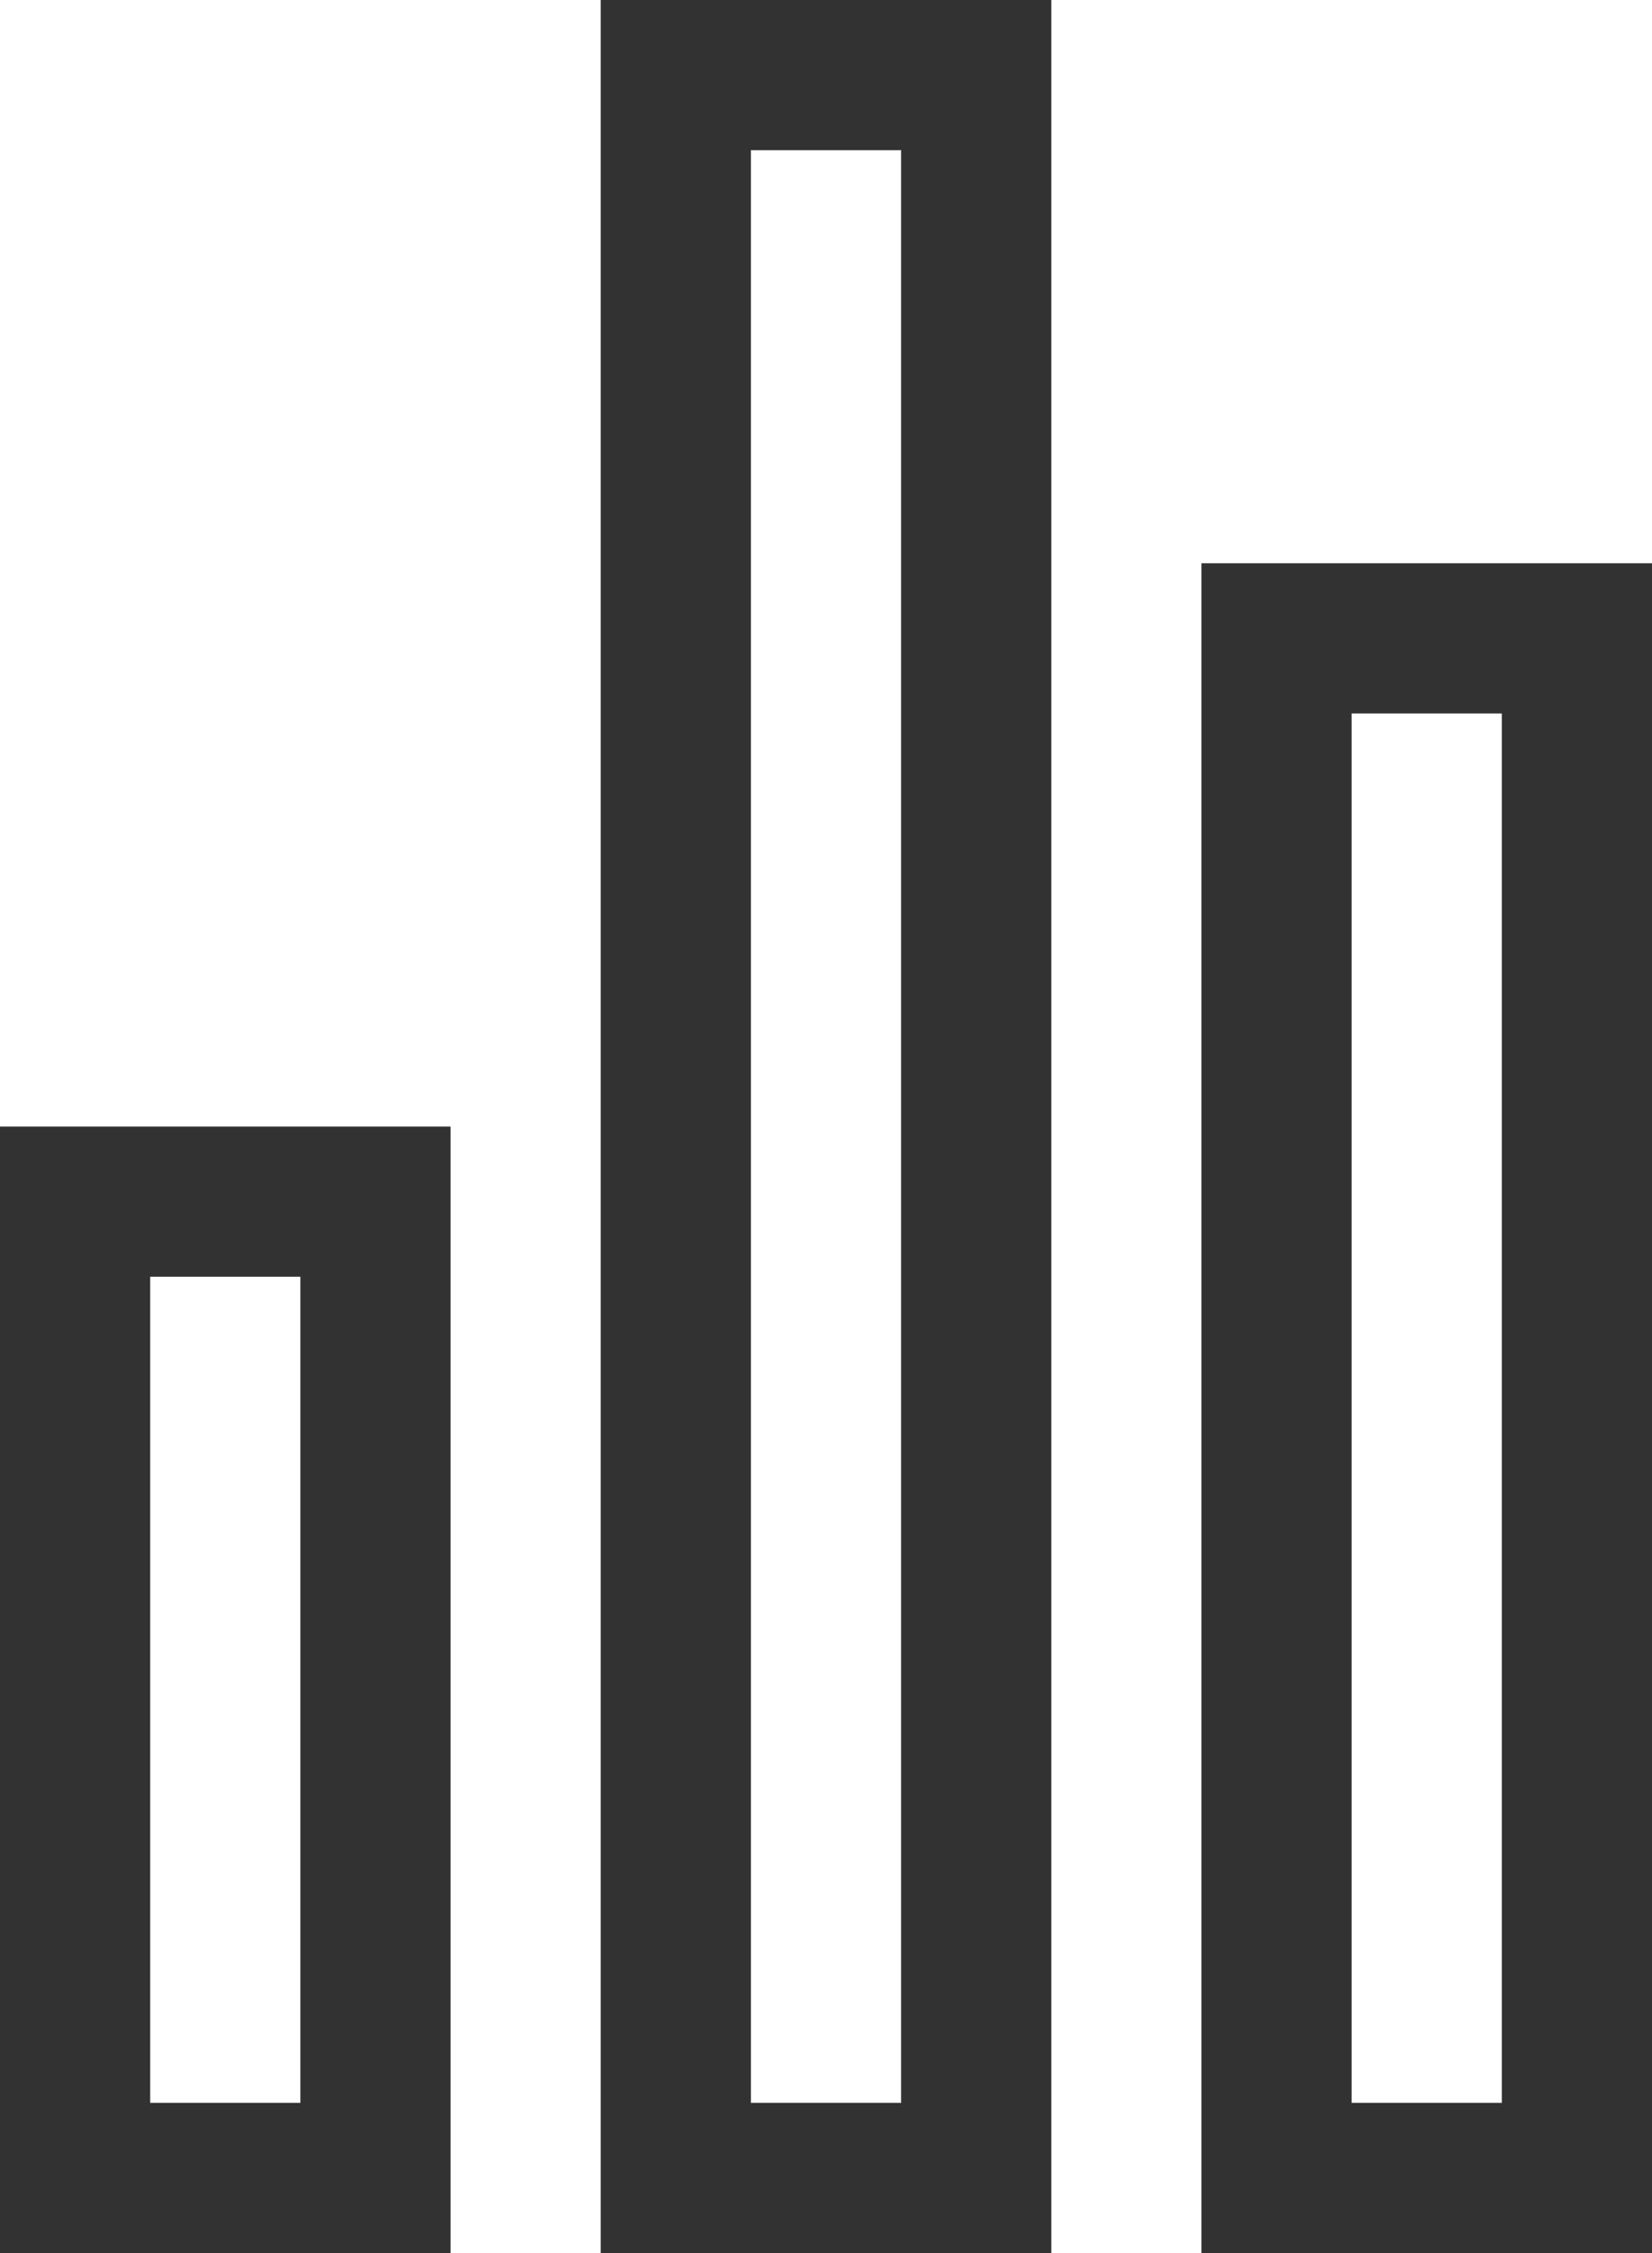 <svg width="22" height="30" viewBox="0 0 22 30" fill="none" xmlns="http://www.w3.org/2000/svg">
<rect x="9" y="1" width="4" height="28" stroke="#323232" stroke-width="2"/>
<rect x="1" y="16" width="4" height="13" stroke="#323232" stroke-width="2"/>
<rect x="17" y="8.5" width="4" height="20.5" stroke="#323232" stroke-width="2"/>
</svg>
